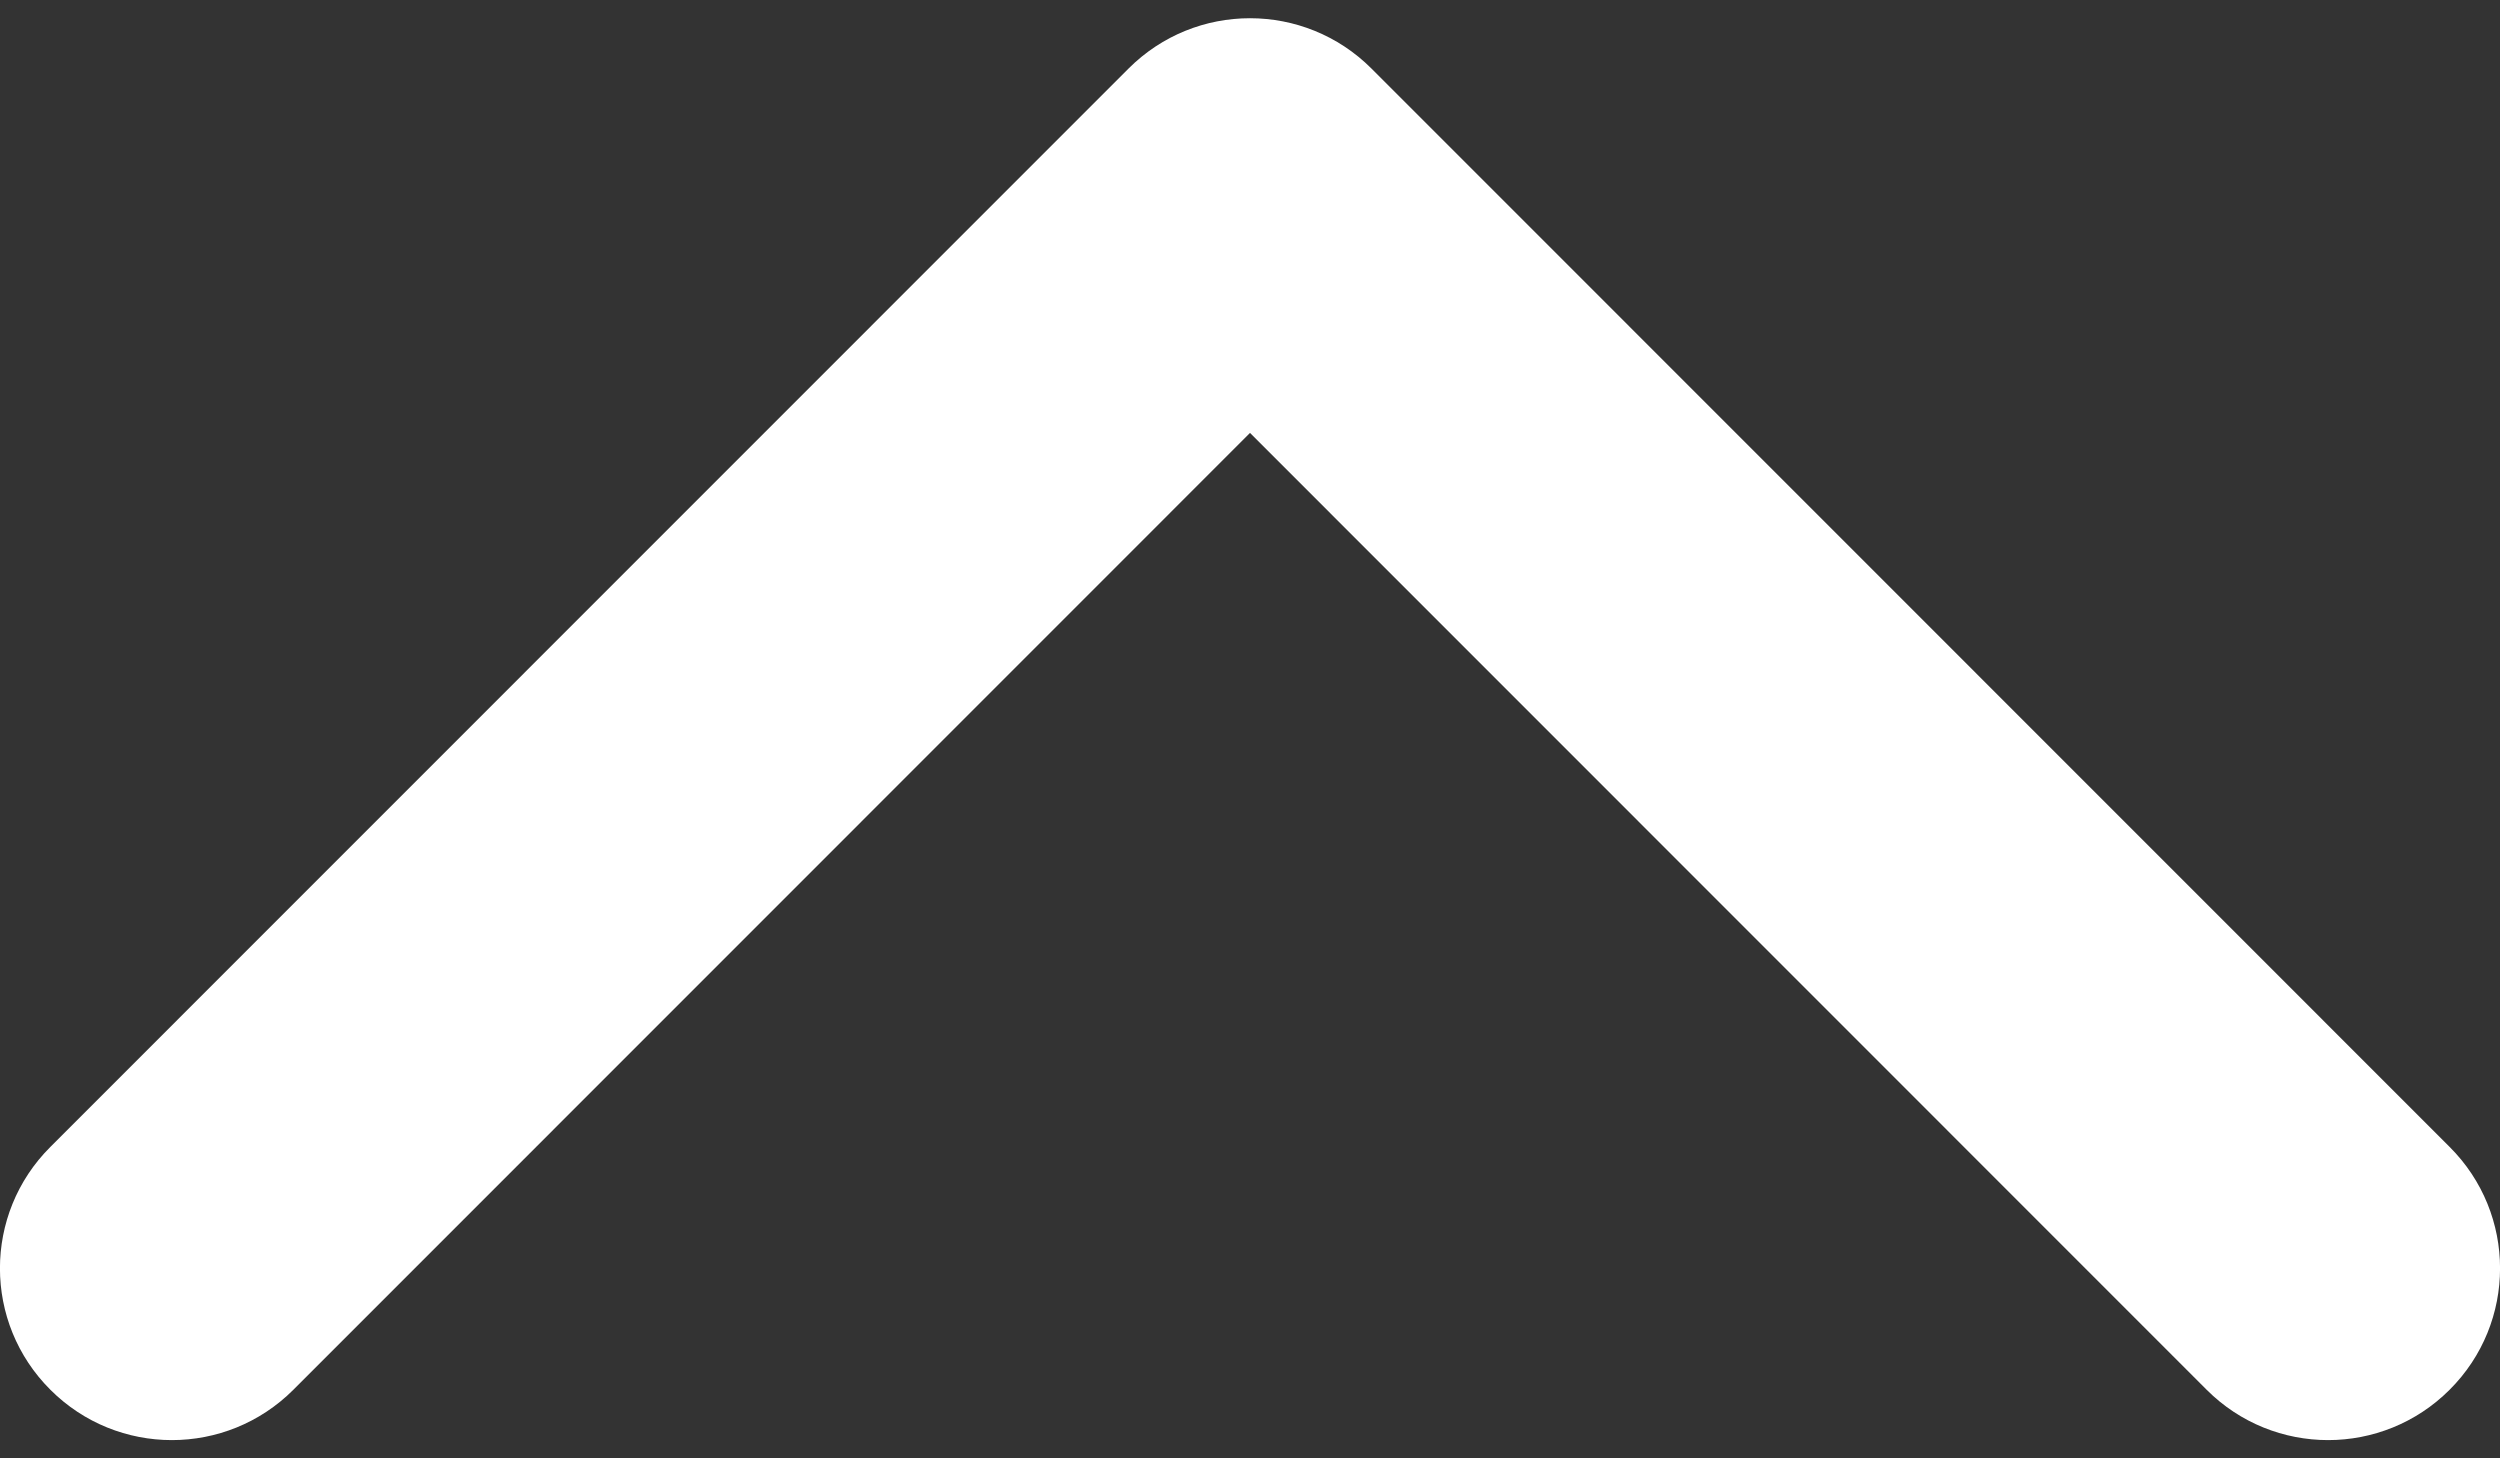 <svg width="12" height="7" viewBox="0 0 12 7" fill="none" xmlns="http://www.w3.org/2000/svg">
<rect x="0" y="0" width="12" height="7" fill="#333333" stroke="none"/>
<path fill-rule="evenodd" clip-rule="evenodd" d="M11.758 6.671C11.436 6.993 10.914 6.993 10.592 6.671L6 2.078L1.408 6.671C1.086 6.993 0.564 6.993 0.242 6.671C-0.081 6.349 -0.081 5.827 0.242 5.505L5.417 0.329C5.739 0.007 6.261 0.007 6.583 0.329L11.758 5.505C12.081 5.827 12.081 6.349 11.758 6.671Z" fill="white"/>
</svg>
